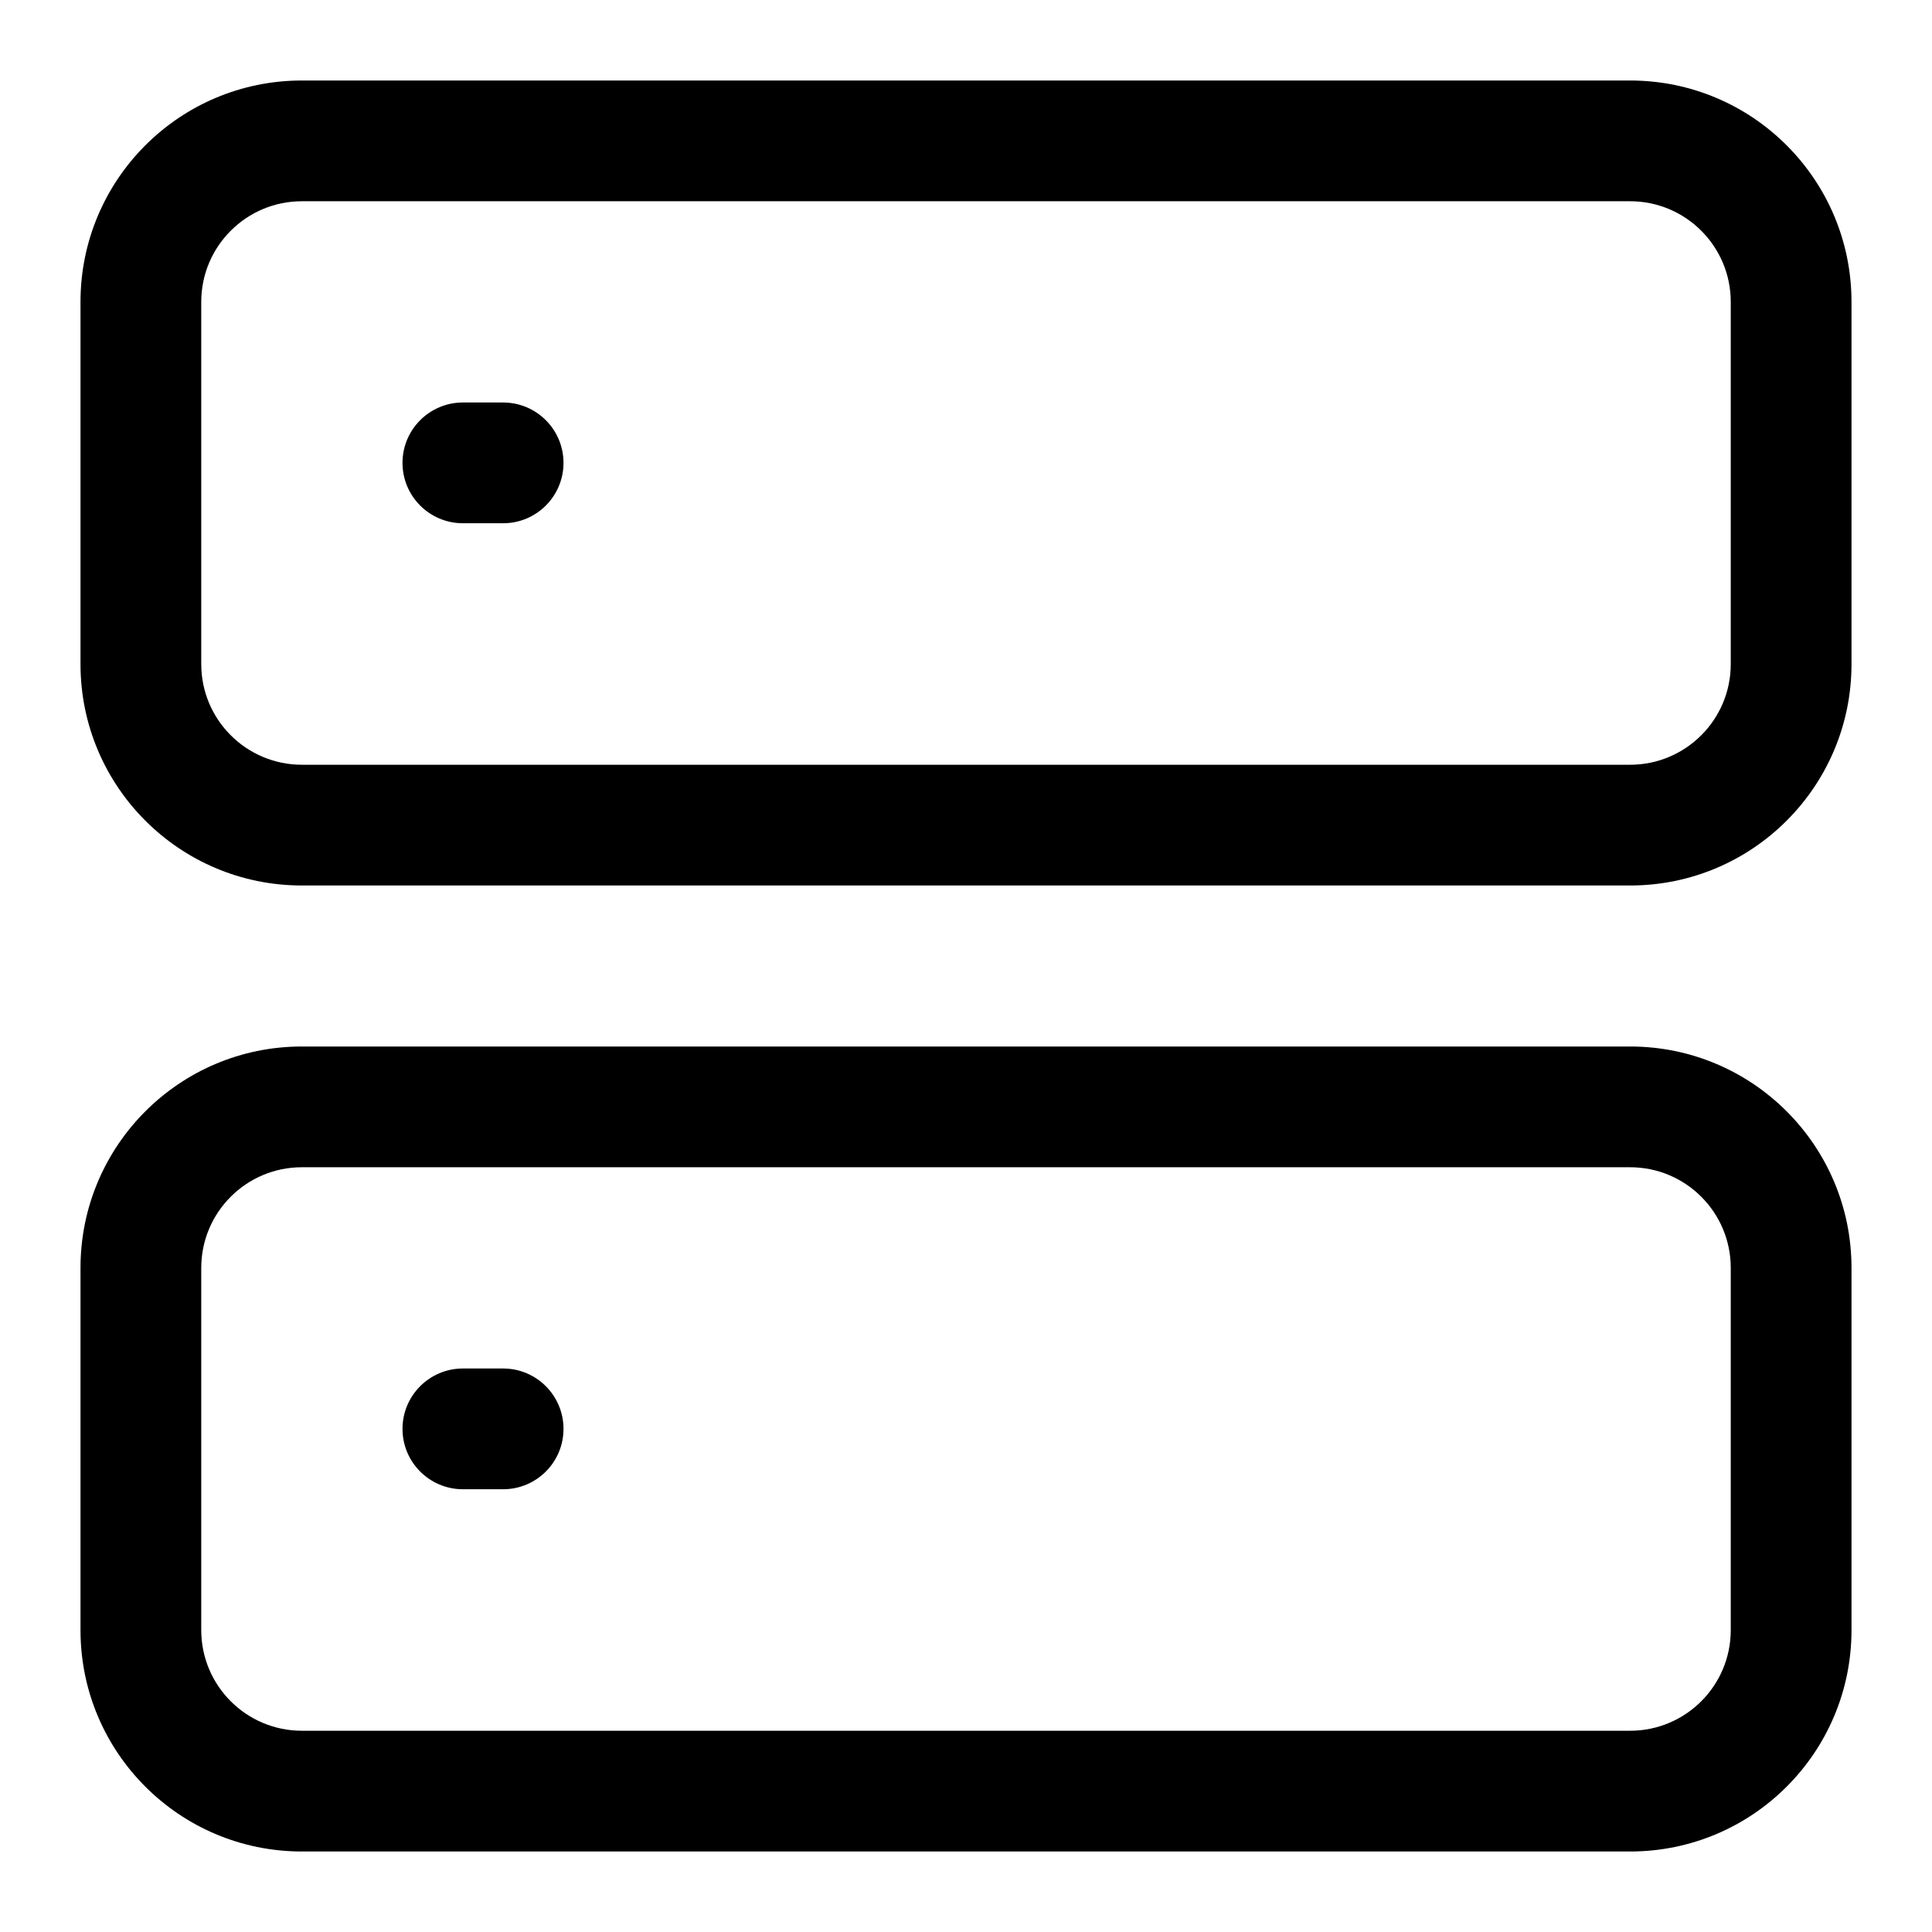 <svg width="24" height="24" viewBox="0 0 24 24" fill="none" xmlns="http://www.w3.org/2000/svg">
<g id="size=24">
<g id="Union">
<path d="M5 5.75C5 5.336 5.336 5 5.75 5H6.25C6.664 5 7 5.336 7 5.75C7 6.164 6.664 6.5 6.25 6.5H5.75C5.336 6.5 5 6.164 5 5.75Z" fill="#000001"/>
<path fill-rule="evenodd" clip-rule="evenodd" d="M3.75 1C2.231 1 1 2.231 1 3.75V8.25C1 9.769 2.231 11 3.75 11H20.25C21.769 11 23 9.769 23 8.25V3.75C23 2.231 21.769 1 20.25 1H3.75ZM2.5 3.75C2.5 3.06 3.06 2.5 3.75 2.5H20.25C20.94 2.5 21.5 3.06 21.5 3.75V8.25C21.5 8.94 20.94 9.5 20.25 9.5H3.75C3.06 9.5 2.5 8.94 2.5 8.25V3.75Z" fill="#000001"/>
<path d="M5.75 17C5.336 17 5 17.336 5 17.75C5 18.164 5.336 18.5 5.75 18.5H6.25C6.664 18.5 7 18.164 7 17.75C7 17.336 6.664 17 6.25 17H5.75Z" fill="#000001"/>
<path fill-rule="evenodd" clip-rule="evenodd" d="M3.75 13C2.231 13 1 14.231 1 15.75V20.25C1 21.769 2.231 23 3.75 23H20.25C21.769 23 23 21.769 23 20.25V15.75C23 14.231 21.769 13 20.25 13H3.75ZM2.5 15.75C2.5 15.06 3.06 14.5 3.75 14.5H20.25C20.94 14.5 21.5 15.06 21.5 15.75V20.25C21.5 20.94 20.94 21.5 20.25 21.5H3.75C3.06 21.5 2.5 20.94 2.5 20.25V15.75Z" fill="#000001"/>
</g>
</g>
</svg>
